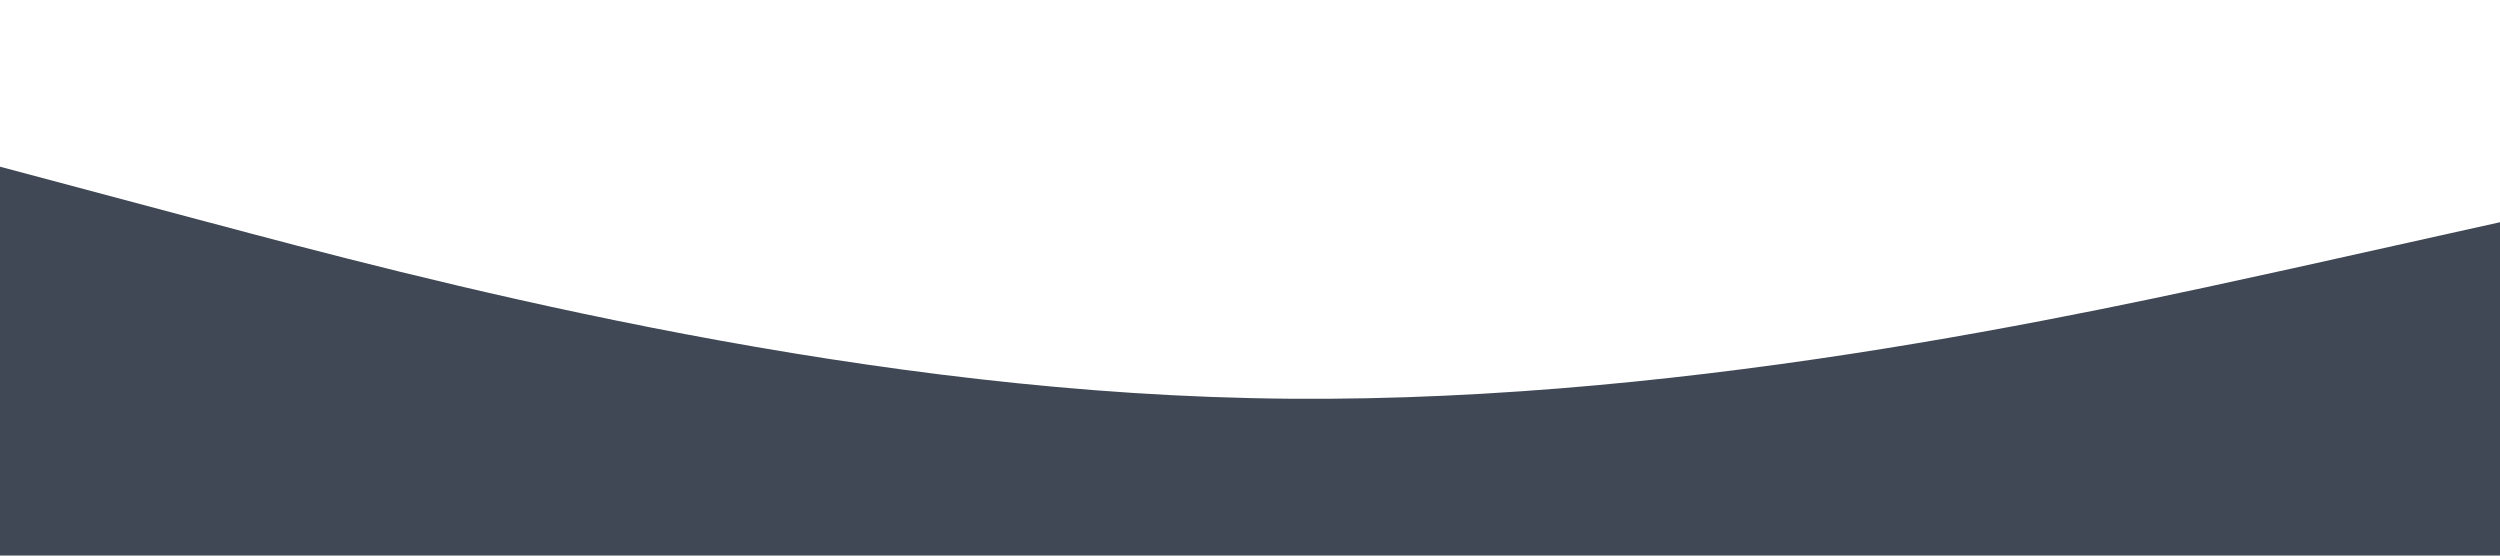 <svg xmlns="http://www.w3.org/2000/svg" viewBox="0 0 1440 320"><path fill="#3f4854" fill-opacity="1" d="M0,96L120,128C240,160,480,224,720,229.3C960,235,1200,181,1320,154.7L1440,128L1440,320L1320,320C1200,320,960,320,720,320C480,320,240,320,120,320L0,320Z"></path></svg>